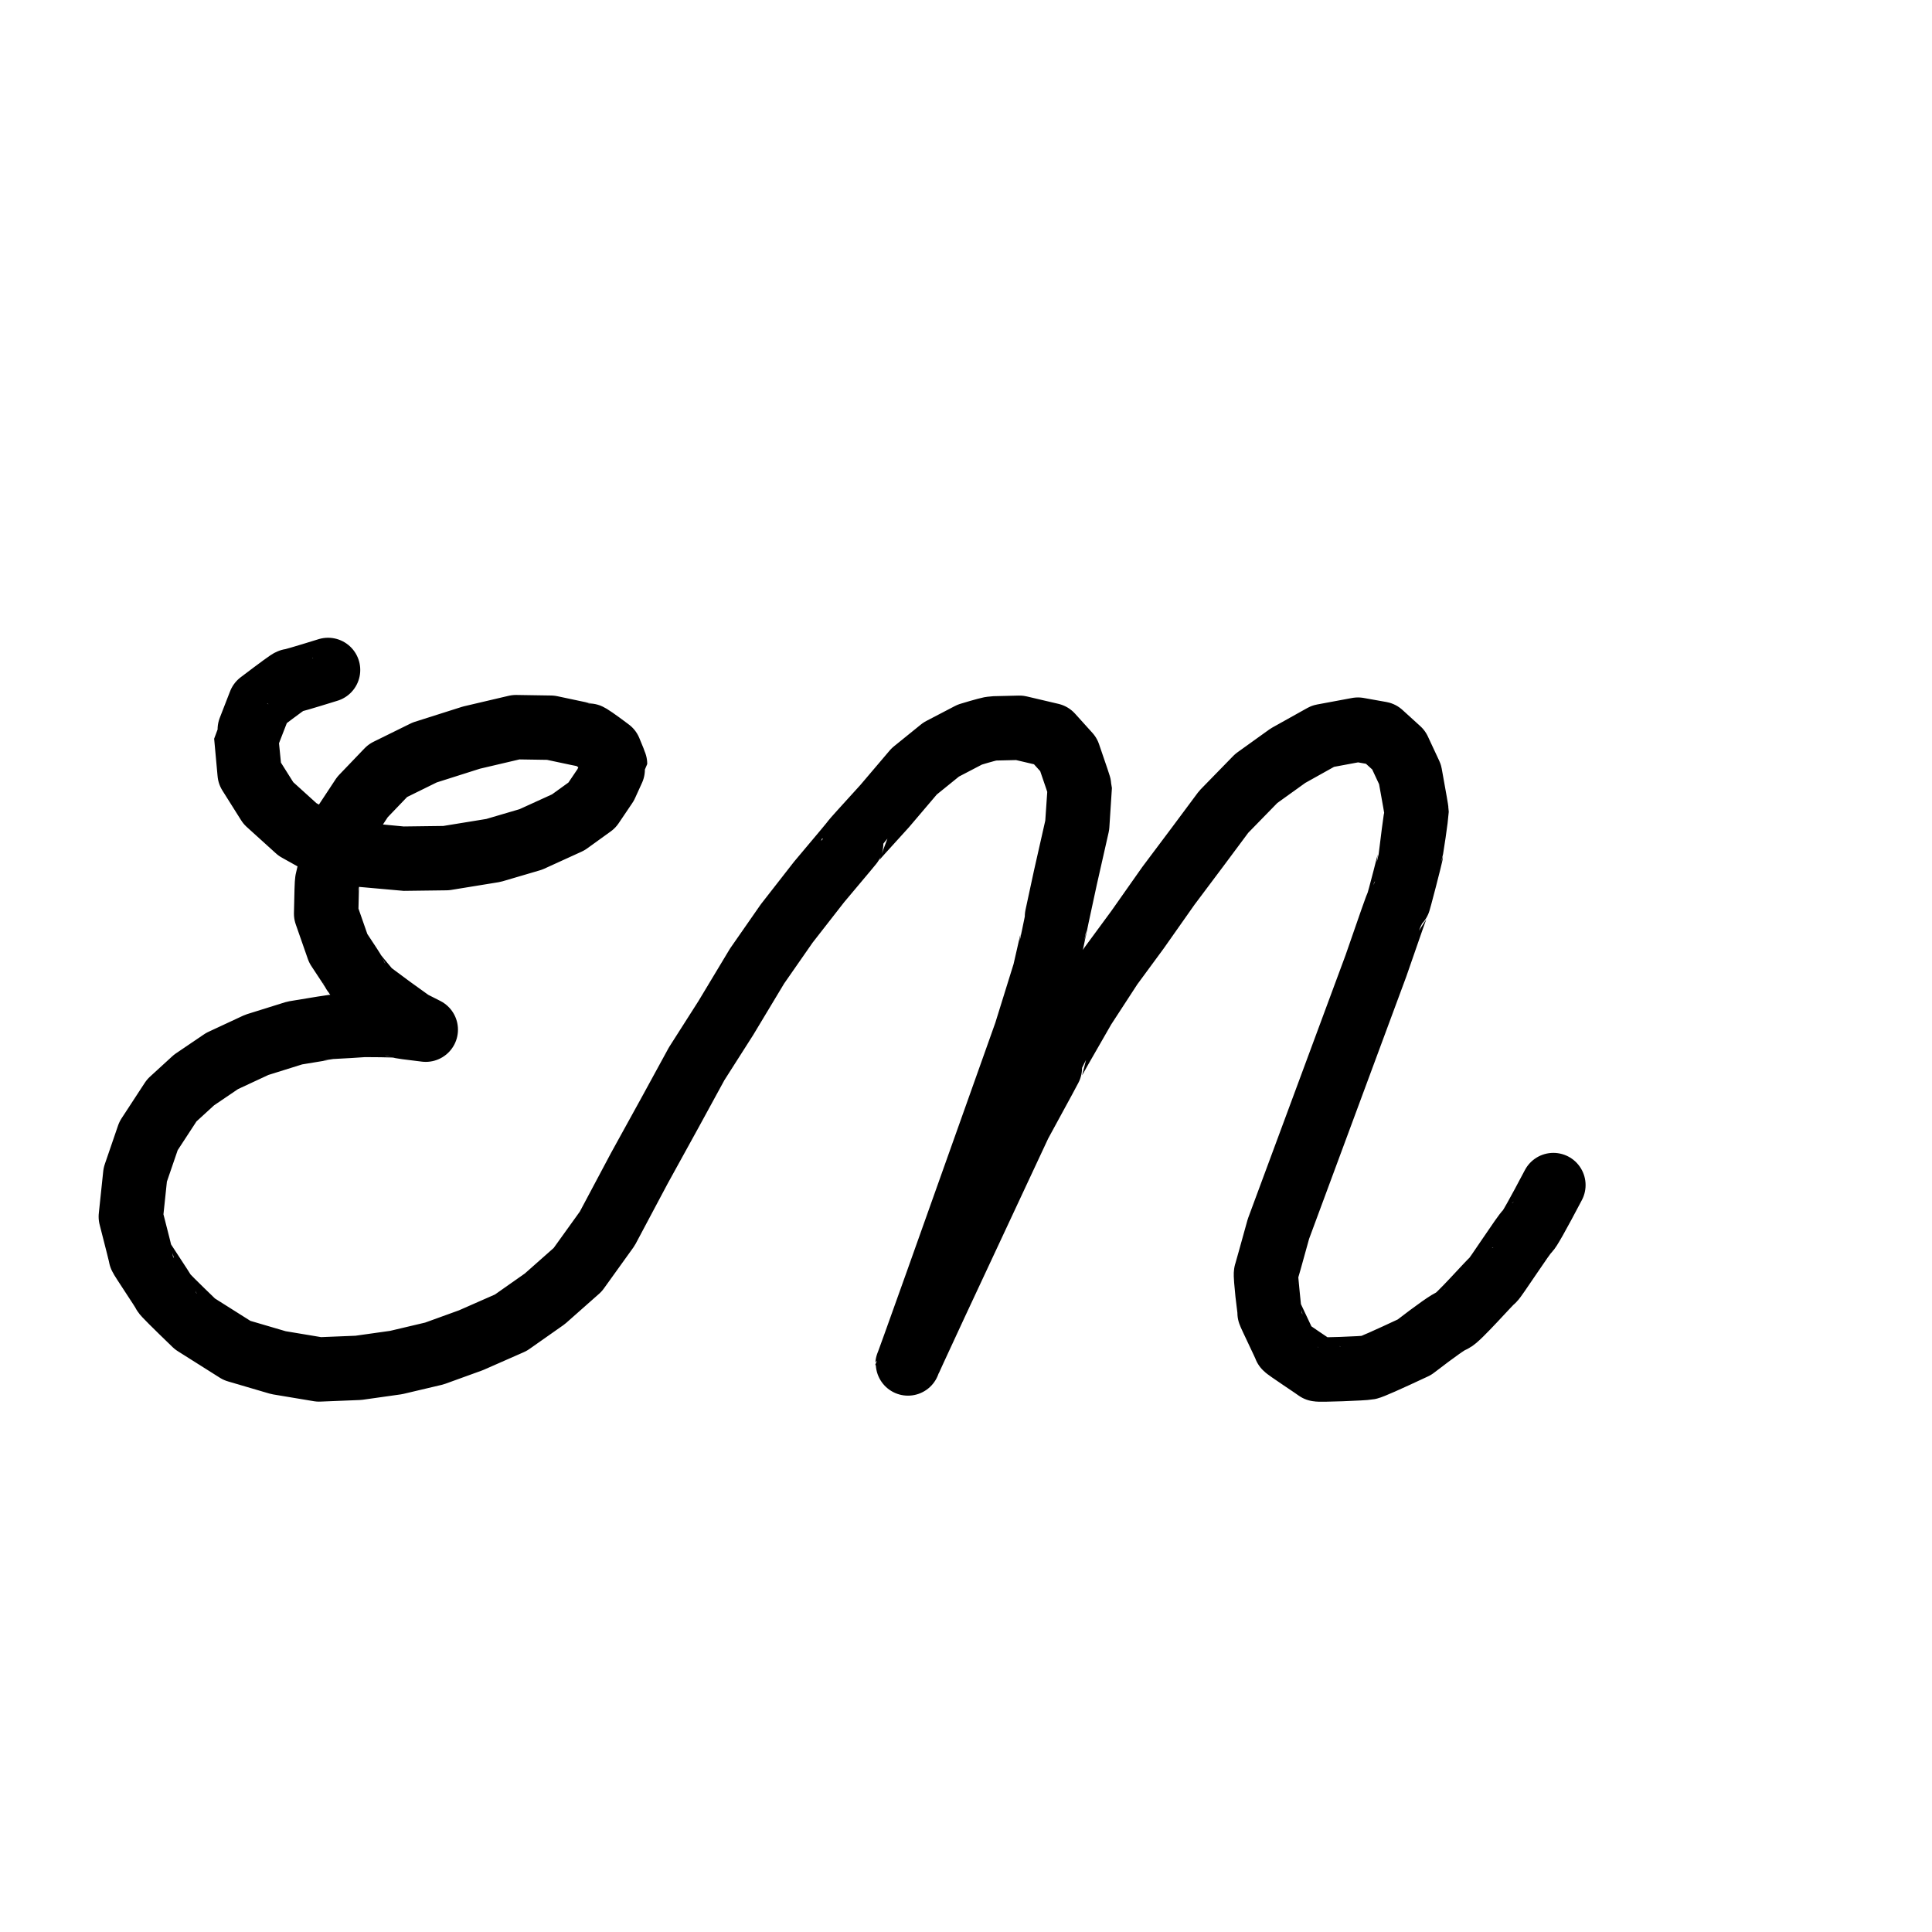 <svg id="eCpo4zRJiqE1" xmlns="http://www.w3.org/2000/svg" xmlns:xlink="http://www.w3.org/1999/xlink" viewBox="0 0 300 300" shape-rendering="geometricPrecision" text-rendering="geometricPrecision" project-id="cf5203d55bcf4d57b2baa48f92cd6cc6" export-id="72c5f5d7095e47338d30b0d41a15c46d" cached="false"><path d="M50.939,104.03q-5.764,1.789-5.849,1.704t-4.7,3.418q-2.136,5.469-2.136,5.554t.513,5.383l2.905,4.614l4.529,4.101l4.443,2.478l5.554,1.453q6.323.598,6.494.598t6.579-.085l7.348-1.196l5.81-1.709l5.81-2.649l3.674-2.649l2.136-3.162q1.453-3.162,1.453-3.247t-.854-2.136q-3.076-2.307-3.332-2.307t-5.81-1.196l-5.383-.085-6.921,1.624-7.263,2.307-5.725,2.82-3.931,4.101-2.649,4.016-1.538,3.503q-1.196,5.127-1.282,5.469t-.171,5.127l1.88,5.383q2.358,3.546,2.42,3.734t2.443,3.007l3.32,2.464l3.195,2.297l2.211,1.121q-3.834-.442-4.203-.59c-.369-.147-5.161-.147-5.235-.147s-4.719.295-4.94.295q-.221,0-5.972.958l-5.898,1.843-5.382,2.507-4.35,2.949-3.465,3.17-3.605,5.518-2.061,6.01-.687,6.526q1.546,6.01,1.546,6.182c0,.172,3.606,5.495,3.606,5.667q0,.172,4.808,4.808l6.526,4.121l6.432,1.889l6.312,1.053l6.104-.247l5.857-.825l5.939-1.402l5.692-2.062l6.187-2.722l5.28-3.712l5.102-4.513l4.586-6.381l4.985-9.372l4.73-8.586l4.17-7.64l4.529-7.104l4.858-8.078l4.596-6.604l5.024-6.441q5.313-6.3,5.313-6.368t4.865-5.405l4.595-5.405l4.19-3.391l4.437-2.315q3.183-.965,3.665-.965t4.047-.096l4.923,1.157l2.701,2.99q1.736,5.016,1.736,5.209t-.386,5.787l-1.833,8.102q-1.744,8.043-1.744,8.189t-1.475,6.552l-2.923,9.405q-18.378,51.727-18.378,51.49t17.378-37.357q5.038-9.201,5.038-9.351t4.946-8.716l4.21-6.466l4.132-5.618l4.802-6.823l4.549-6.065l4.043-5.433l5.054-5.181l4.928-3.538l5.433-3.033l5.433-1.011l3.538.632l2.78,2.527l1.769,3.791q1.011,5.56,1.011,5.812c0,.253-.884,6.444-.884,6.571s-1.895,7.581-2.022,7.708q-.126.126-3.412,9.661l-15.13,40.828q-1.782,6.443-1.919,6.854c-.137.411.548,6.032.548,6.169s2.468,5.209,2.468,5.346s4.798,3.29,4.935,3.427s7.266-.137,7.951-.274q.685-.137,7.129-3.153q5.169-3.971,5.907-4.155c.738-.184,6.086-6.271,6.271-6.271s4.98-7.377,5.348-7.561q.369-.184,4.057-7.193" transform="translate(0 0)" fill="none" stroke="#000" stroke-width="10" stroke-linecap="round" stroke-linejoin="round"/></svg>
